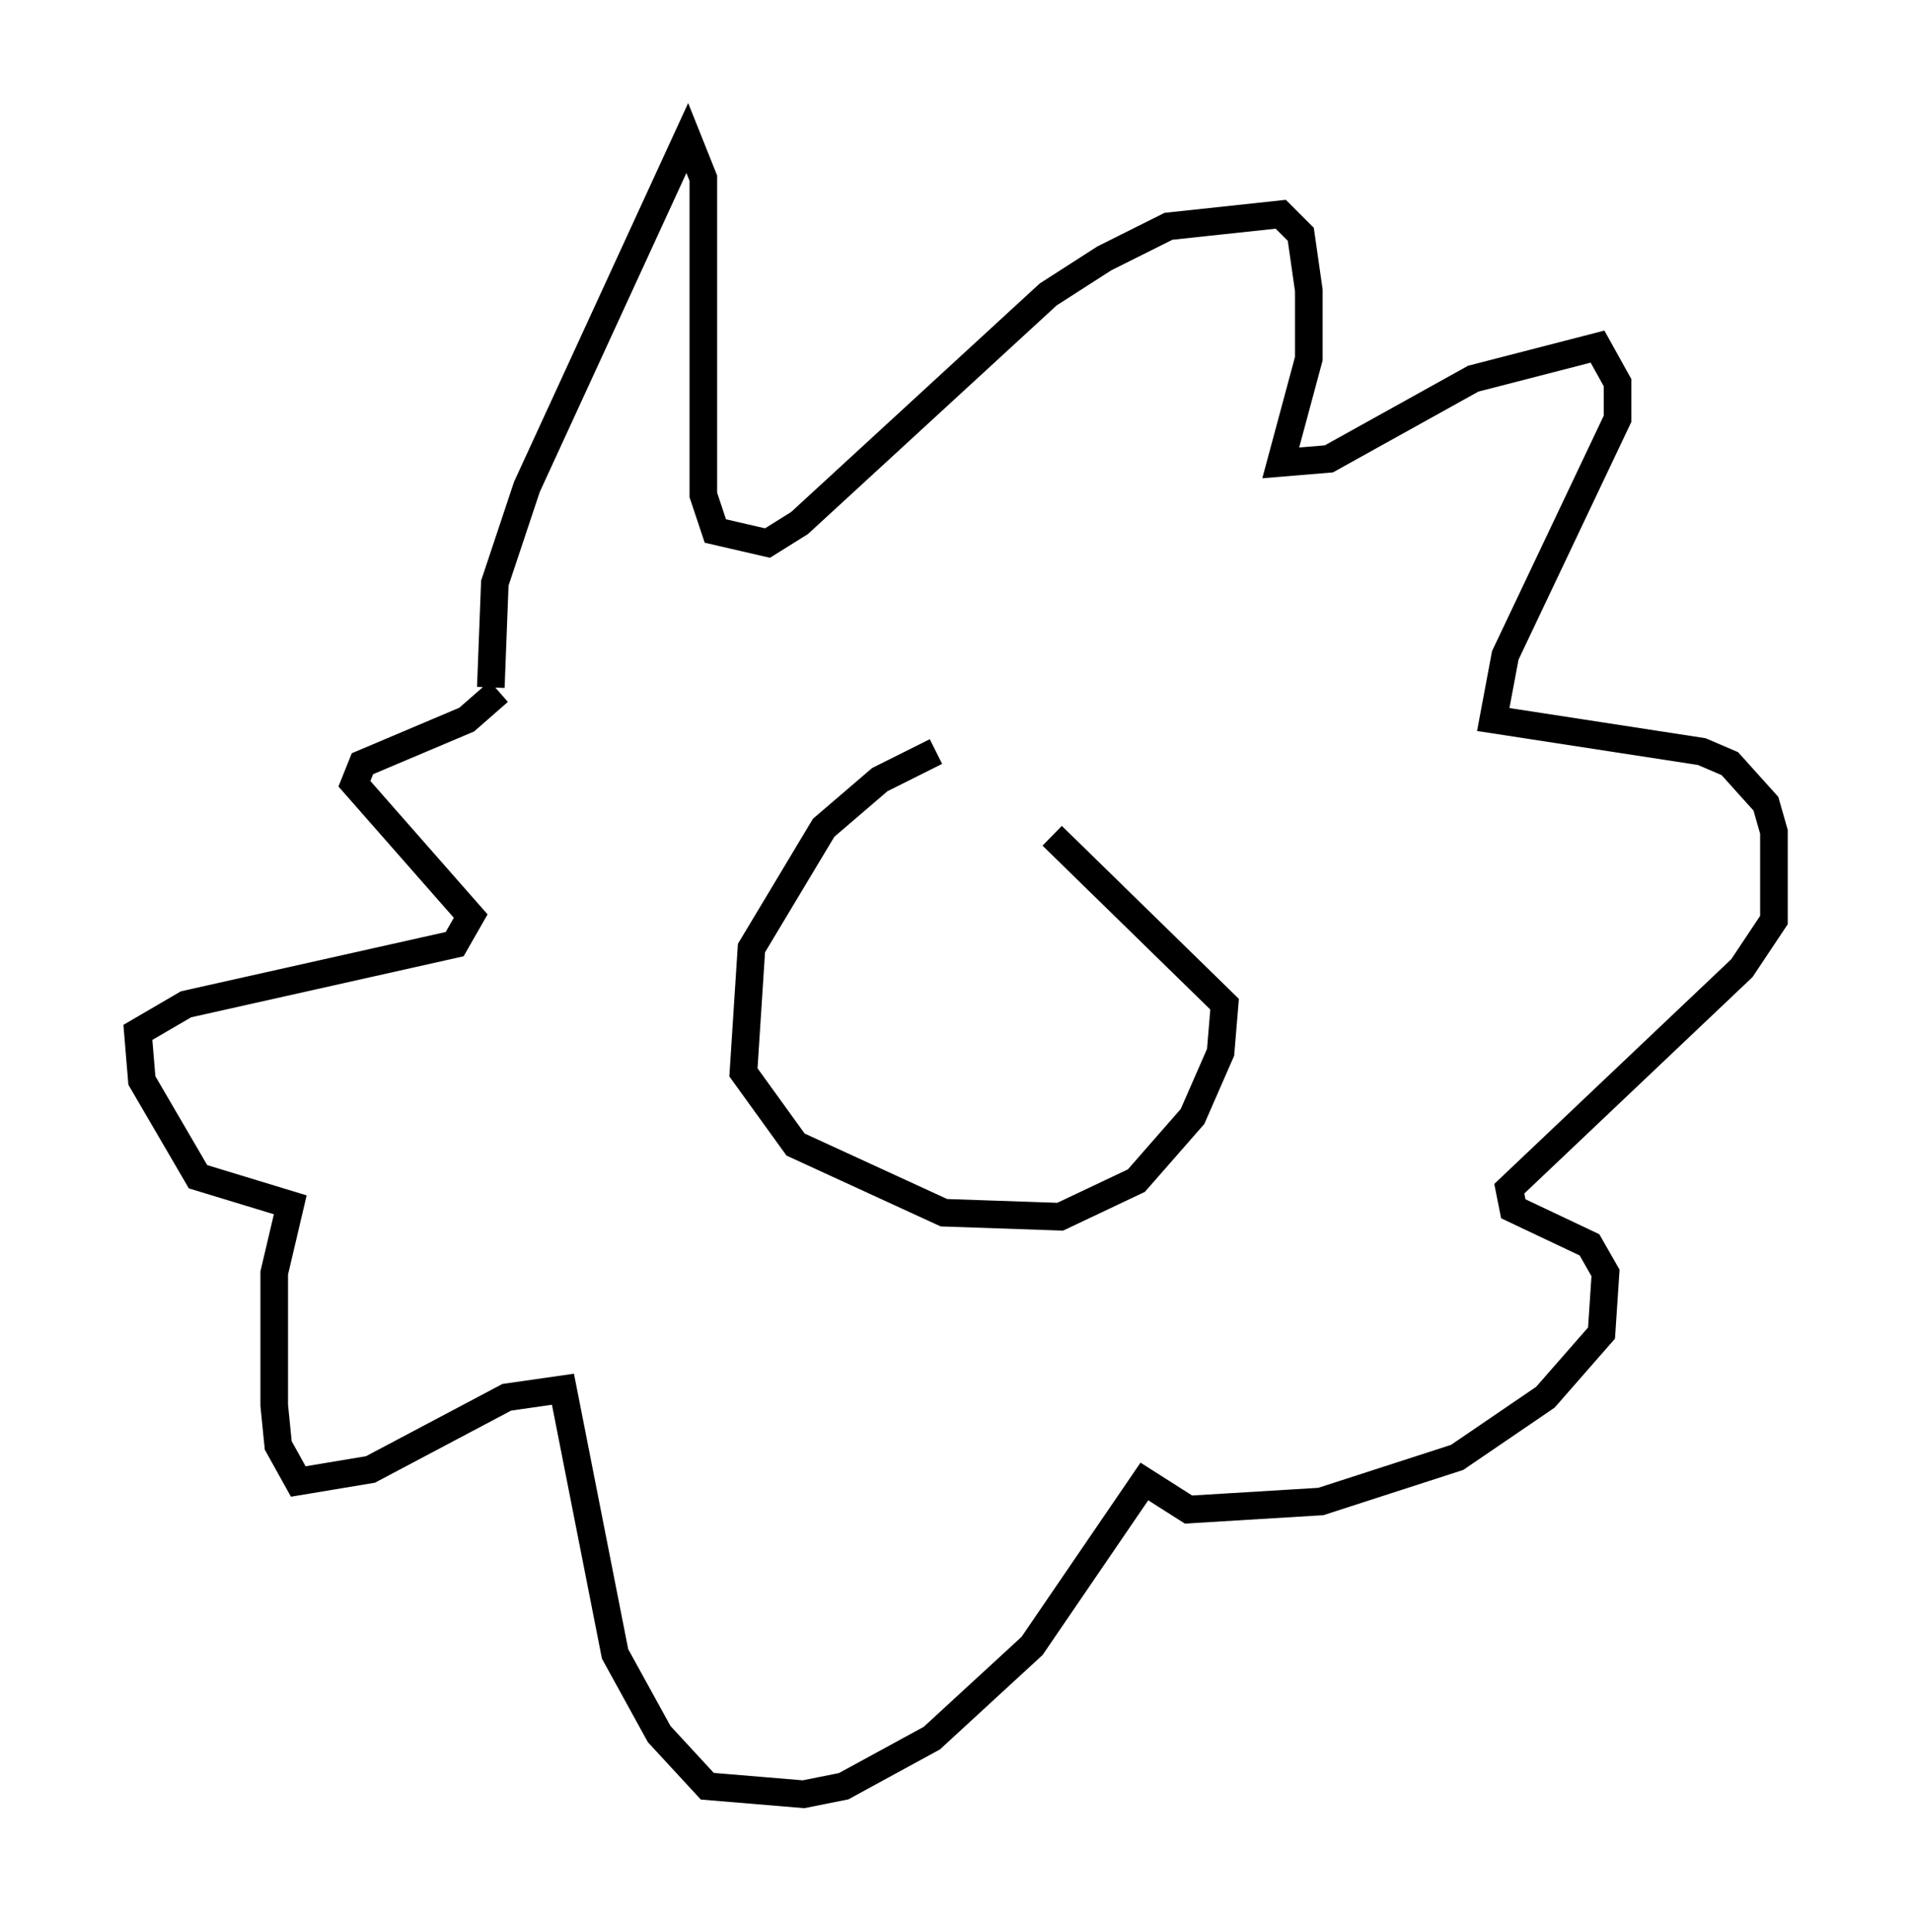 <?xml version="1.0" encoding="utf-8" ?>
<svg baseProfile="full" height="69.989" version="1.1" width="69.262" xmlns="http://www.w3.org/2000/svg" xmlns:ev="http://www.w3.org/2001/xml-events" xmlns:xlink="http://www.w3.org/1999/xlink"><defs /><rect fill="white" height="69.989" width="69.262" x="0" y="0" /><path d="M37.391, 27.078 m-3.486, 0.145 l-2.034, 1.017 -2.034, 1.743 l-2.615, 4.358 -0.291, 4.503 l1.888, 2.615 5.374, 2.469 l4.212, 0.145 2.76, -1.307 l2.034, -2.324 1.017, -2.324 l0.145, -1.743 -6.246, -6.101 m-20.335, -5.374 l0.145, -3.777 1.162, -3.486 l5.81, -12.637 0.581, 1.453 l0.0, 11.475 0.436, 1.307 l1.888, 0.436 1.162, -0.726 l9.006, -8.279 2.034, -1.307 l2.324, -1.162 4.067, -0.436 l0.726, 0.726 0.291, 2.034 l0.0, 2.469 -1.017, 3.777 l1.743, -0.145 5.229, -2.905 l4.503, -1.162 0.726, 1.307 l0.0, 1.307 -4.067, 8.57 l-0.436, 2.324 7.553, 1.162 l1.017, 0.436 1.307, 1.453 l0.291, 1.017 0.0, 3.196 l-1.162, 1.743 -8.425, 7.989 l0.145, 0.726 2.76, 1.307 l0.581, 1.017 -0.145, 2.179 l-2.034, 2.324 -3.196, 2.179 l-4.939, 1.598 -4.793, 0.291 l-1.598, -1.017 -4.067, 5.955 l-3.631, 3.341 -3.196, 1.743 l-1.453, 0.291 -3.486, -0.291 l-1.743, -1.888 -1.598, -2.905 l-1.888, -9.587 -2.034, 0.291 l-4.939, 2.615 -2.615, 0.436 l-0.726, -1.307 -0.145, -1.453 l0.0, -4.793 0.581, -2.469 l-3.341, -1.017 -2.034, -3.486 l-0.145, -1.743 1.743, -1.017 l9.732, -2.179 0.581, -1.017 l-4.212, -4.793 0.291, -0.726 l3.777, -1.598 1.162, -1.017 " fill="none" stroke="black" stroke-width="1" /></svg>